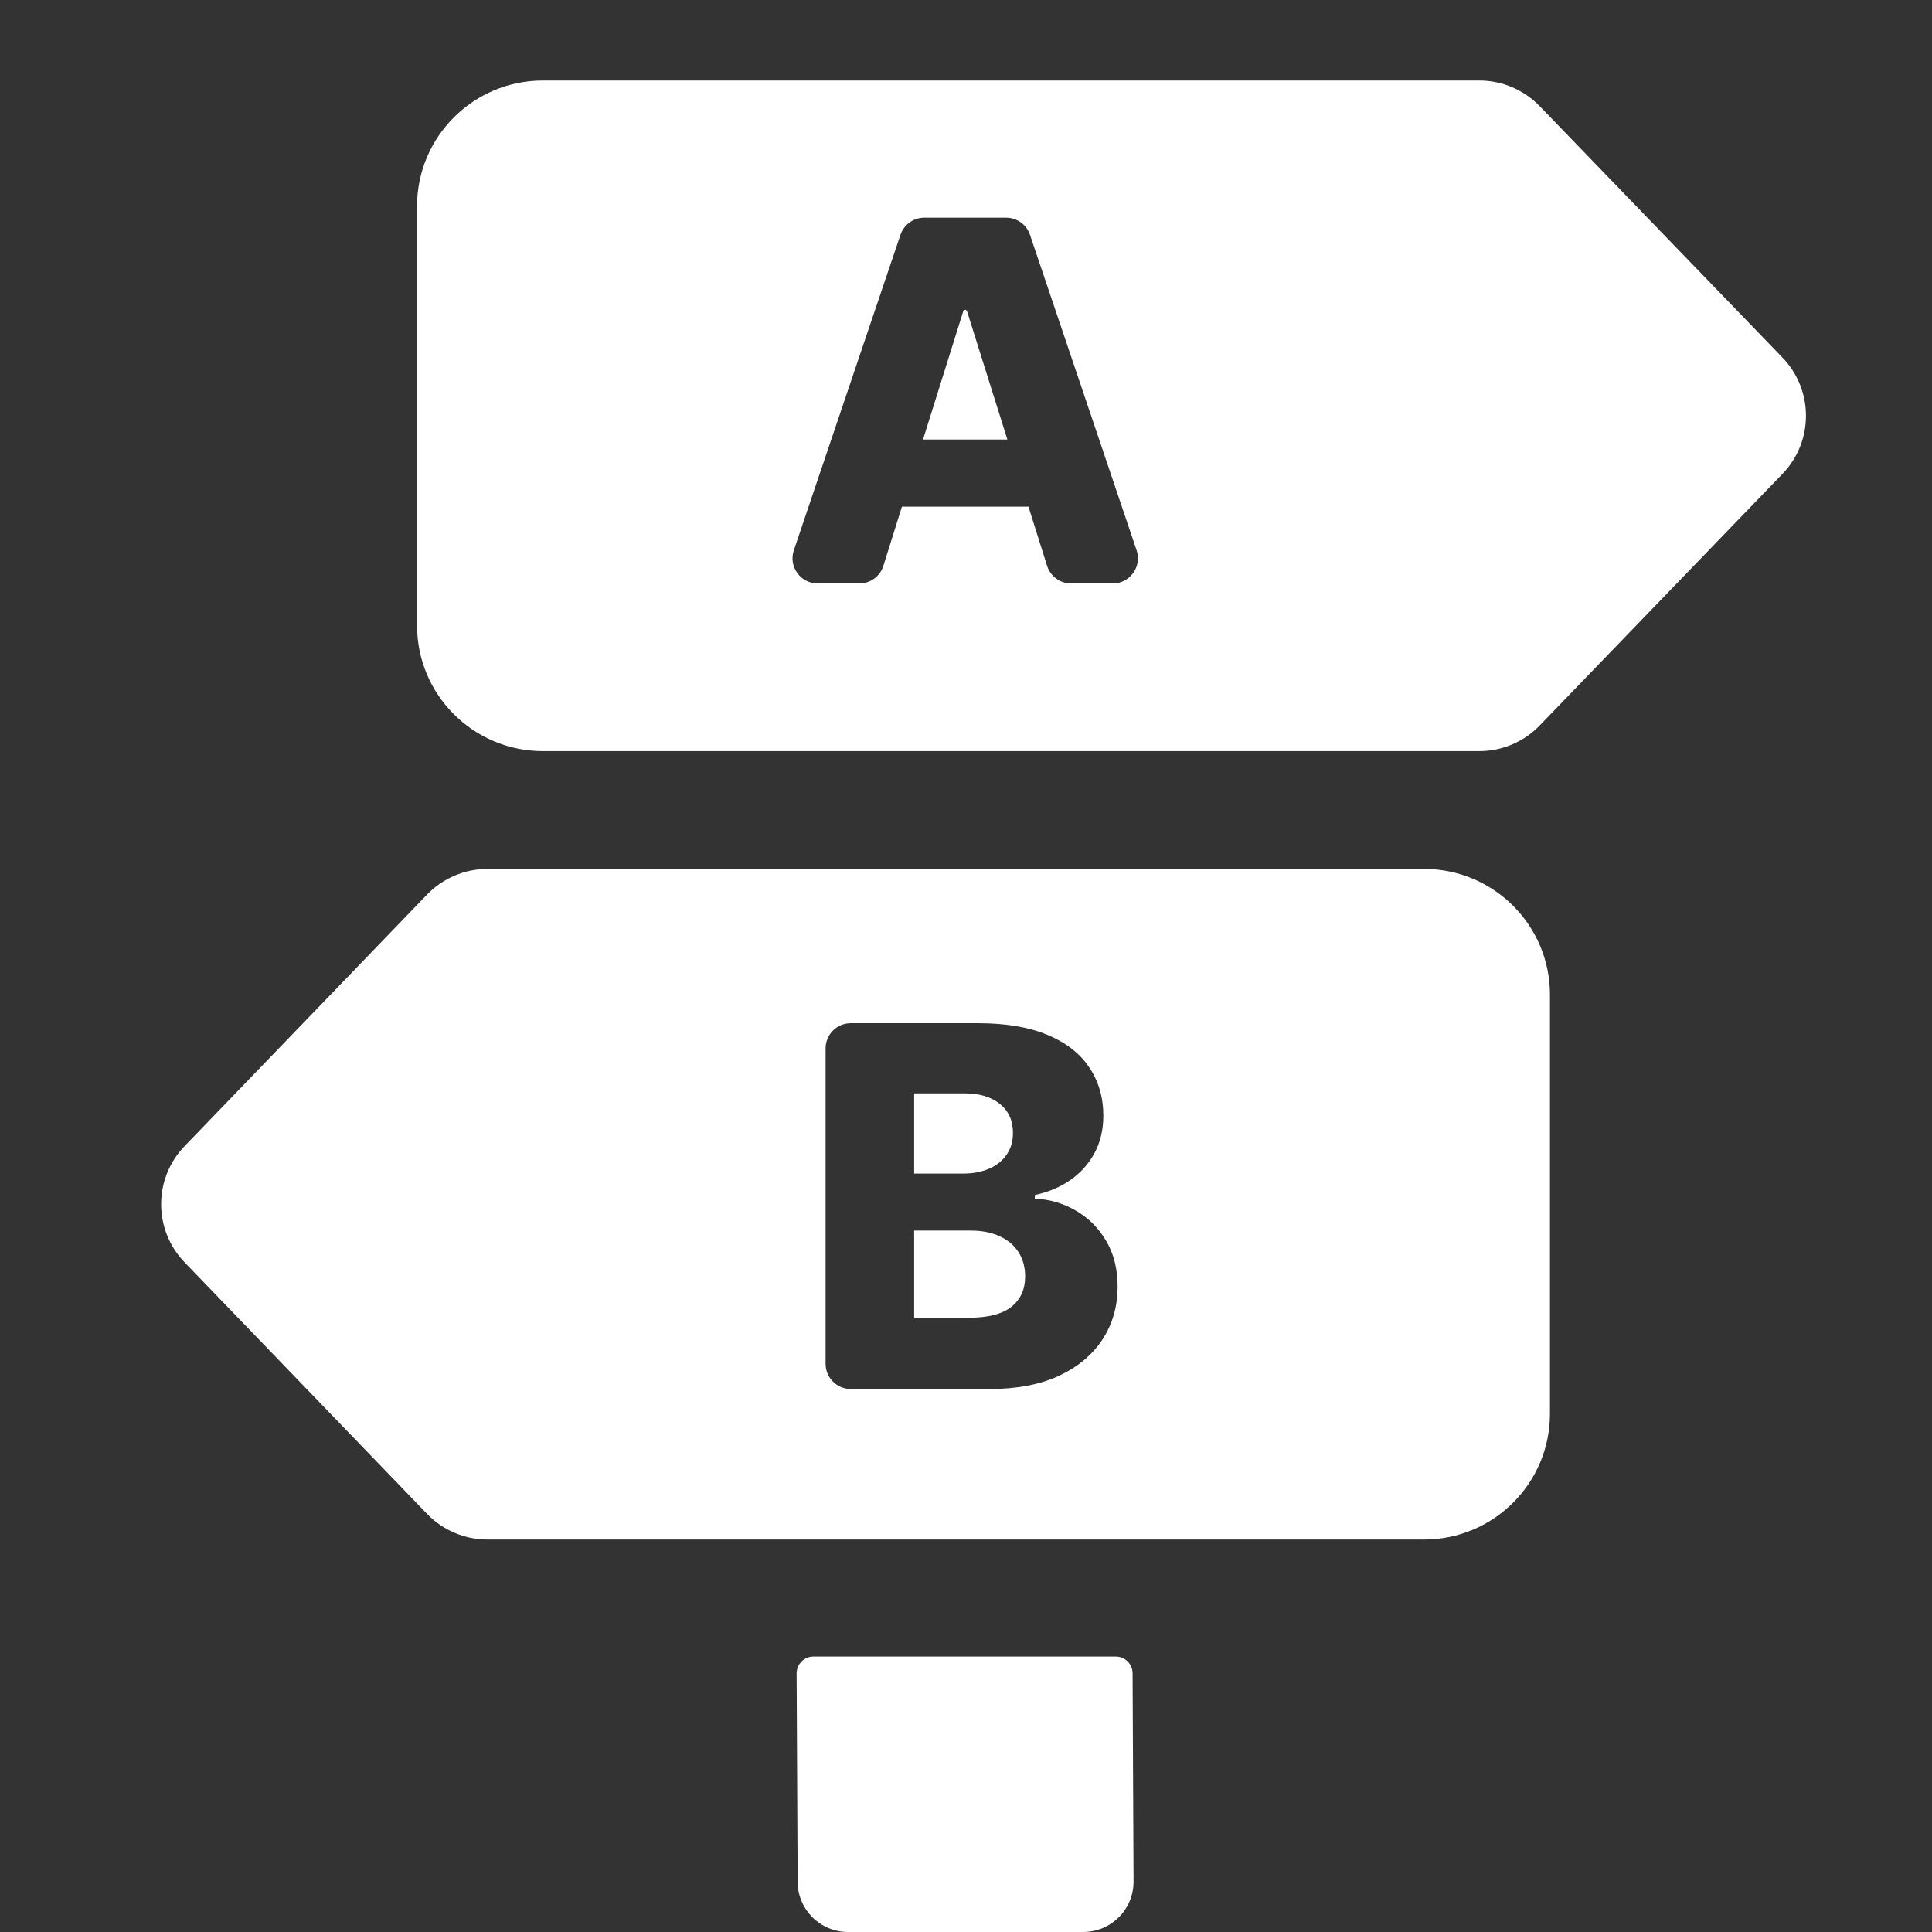 <svg width="36" height="36" viewBox="0 0 36 36" fill="none" xmlns="http://www.w3.org/2000/svg">
<rect x="0" y="0" width="36" height="36" fill="#333333" stroke="none"/>
<path d="M14.844 31.182C14.844 31.009 14.984 30.868 15.157 30.868H20.791C20.963 30.868 21.103 31.007 21.104 31.179L21.122 35.058C21.125 35.578 20.704 36 20.183 36H15.802C15.285 36 14.865 35.583 14.863 35.067L14.844 31.182Z" fill="white"/>
<path d="M18.771 8.19L18.019 5.799C18.014 5.784 18 5.773 17.984 5.773C17.968 5.773 17.954 5.784 17.949 5.799L17.199 8.19H18.771Z" fill="white"/>
<path fill-rule="evenodd" clip-rule="evenodd" d="M10.118 1.5C8.821 1.5 7.771 2.549 7.771 3.843V11.653C7.771 12.947 8.821 13.996 10.118 13.996H27.563C27.989 13.996 28.395 13.824 28.69 13.518L33.214 8.83C33.798 8.225 33.797 7.267 33.213 6.662L28.69 1.978C28.395 1.673 27.989 1.5 27.564 1.5H10.118ZM16.012 10.872C16.217 10.872 16.399 10.739 16.46 10.544L16.806 9.441H19.164L19.511 10.544C19.573 10.739 19.754 10.872 19.959 10.872H20.734C21.055 10.872 21.282 10.557 21.179 10.254L19.192 4.375C19.128 4.184 18.949 4.056 18.747 4.056H17.224C17.023 4.056 16.844 4.184 16.779 4.375L14.792 10.254C14.69 10.557 14.916 10.872 15.237 10.872H16.012Z" fill="white"/>
<path d="M18.055 24.554H17.034V22.93H18.085C18.296 22.93 18.477 22.965 18.628 23.036C18.779 23.105 18.896 23.203 18.978 23.332C19.06 23.459 19.102 23.61 19.102 23.785C19.102 24.027 19.016 24.215 18.845 24.351C18.676 24.486 18.413 24.554 18.055 24.554Z" fill="white"/>
<path d="M17.948 21.868H17.034V20.373H17.975C18.25 20.373 18.469 20.439 18.631 20.57C18.794 20.701 18.875 20.881 18.875 21.109C18.875 21.269 18.835 21.405 18.755 21.518C18.677 21.631 18.568 21.718 18.428 21.778C18.288 21.838 18.128 21.868 17.948 21.868Z" fill="white"/>
<path fill-rule="evenodd" clip-rule="evenodd" d="M26.534 28.687C27.83 28.687 28.881 27.638 28.881 26.344V18.534C28.881 17.24 27.83 16.191 26.534 16.191H9.085C8.659 16.191 8.252 16.364 7.957 16.67L3.44 21.356C2.857 21.96 2.857 22.917 3.44 23.522L7.957 28.208C8.252 28.514 8.659 28.687 9.085 28.687H26.534ZM15.384 25.413C15.384 25.672 15.594 25.882 15.853 25.882H18.448C18.953 25.882 19.382 25.799 19.735 25.635C20.088 25.469 20.358 25.243 20.545 24.956C20.732 24.668 20.825 24.341 20.825 23.975C20.825 23.646 20.754 23.362 20.612 23.123C20.47 22.881 20.281 22.692 20.045 22.557C19.812 22.421 19.557 22.347 19.282 22.334V22.267C19.533 22.214 19.754 22.121 19.945 21.988C20.136 21.855 20.286 21.687 20.395 21.485C20.504 21.281 20.559 21.049 20.559 20.79C20.559 20.448 20.471 20.147 20.295 19.887C20.122 19.628 19.862 19.426 19.515 19.282C19.17 19.138 18.743 19.066 18.231 19.066H15.853C15.594 19.066 15.384 19.275 15.384 19.534V25.413Z" fill="white"/>
</svg>
